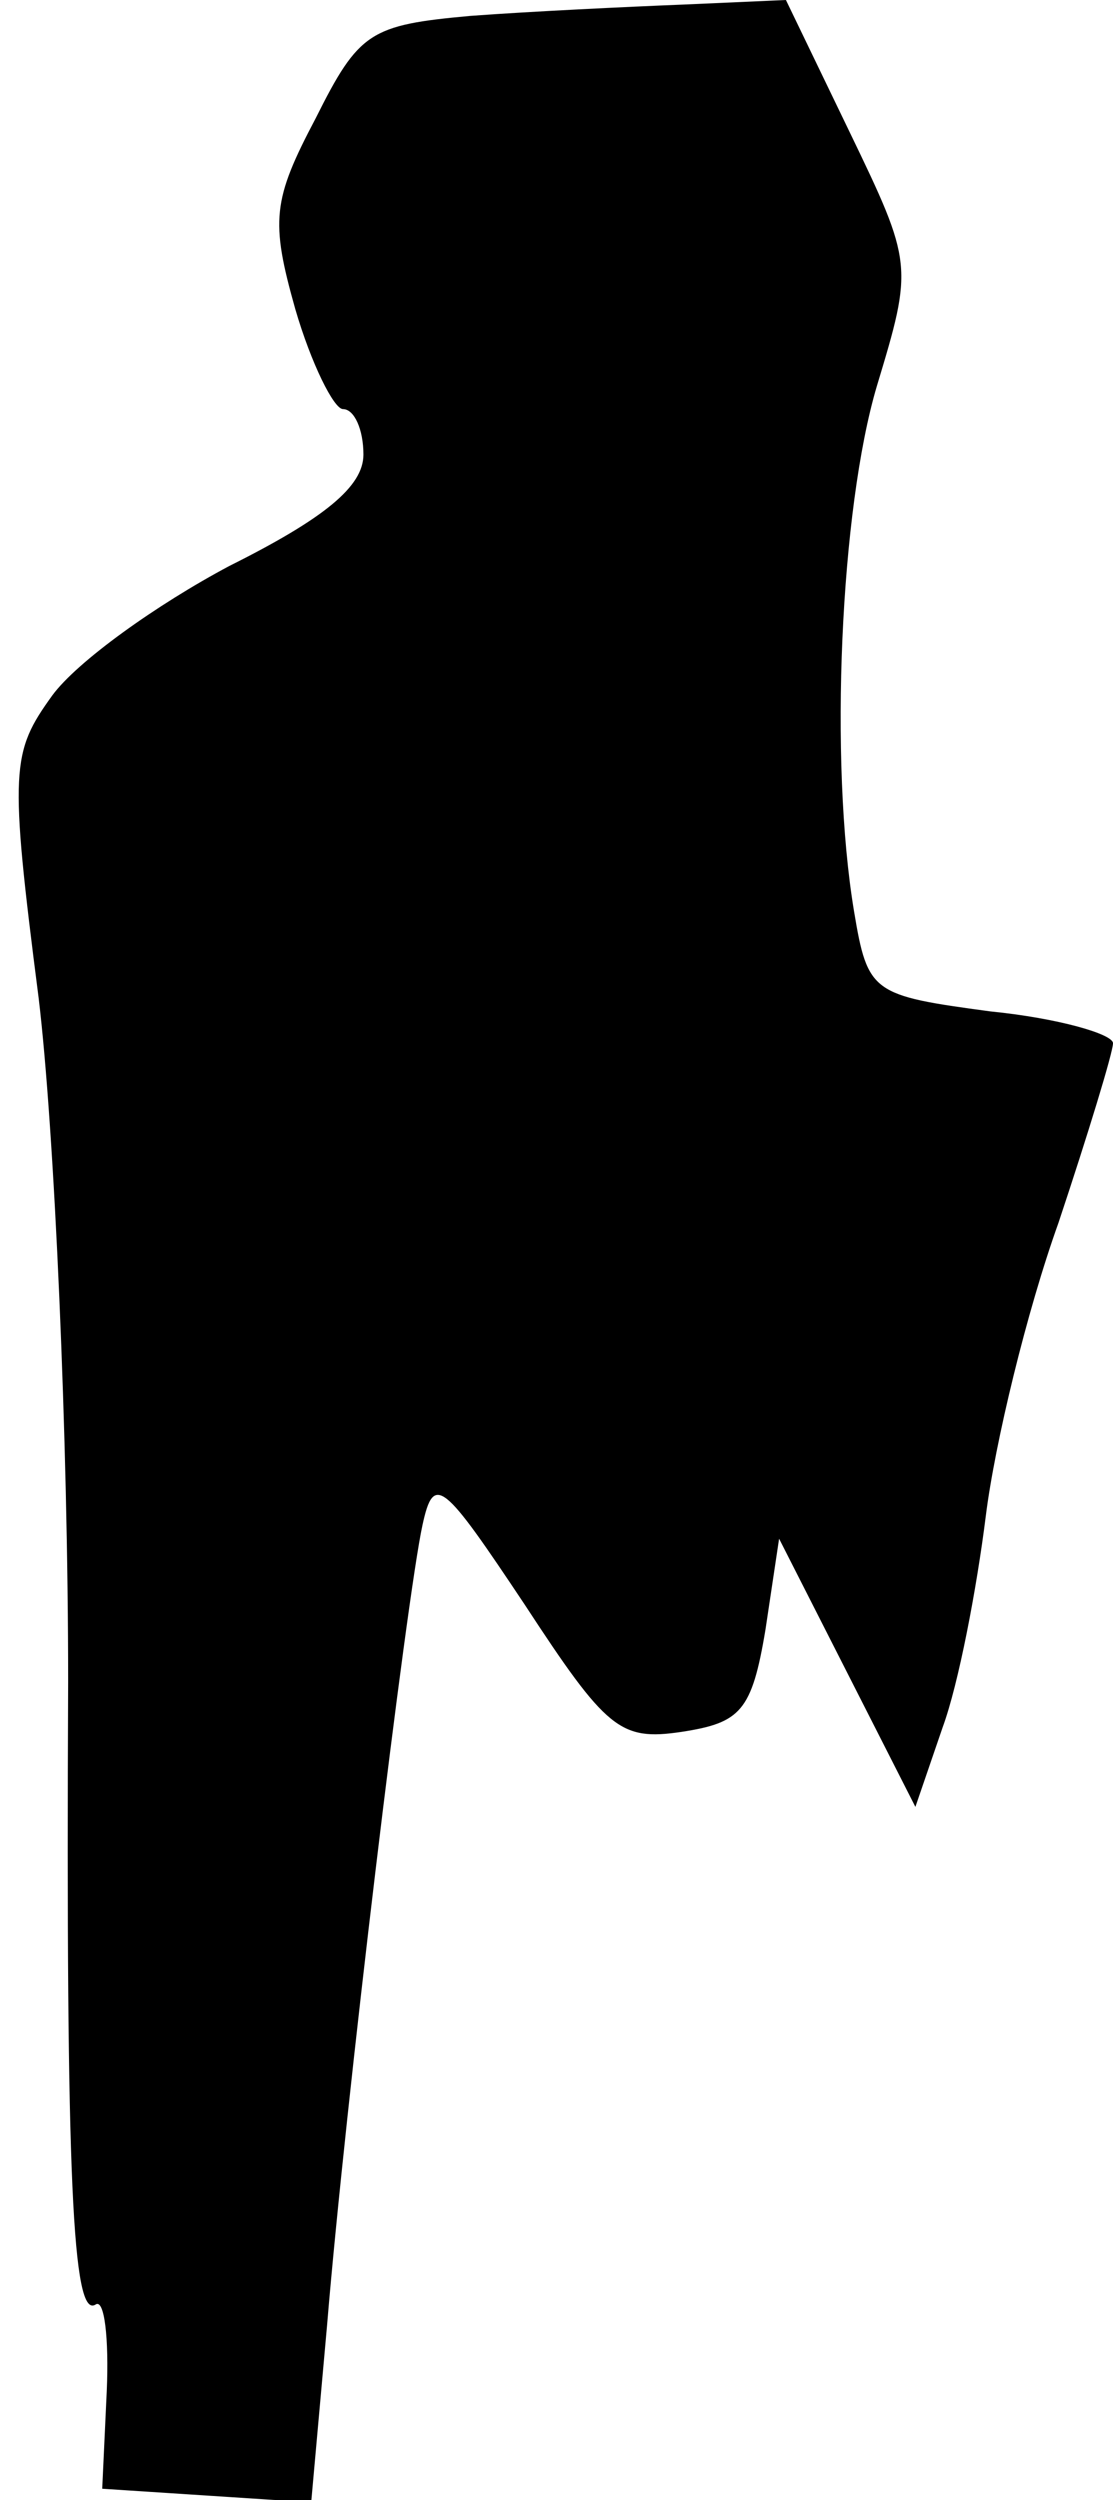 <?xml version="1.0" standalone="no"?>
<!DOCTYPE svg PUBLIC "-//W3C//DTD SVG 20010904//EN"
 "http://www.w3.org/TR/2001/REC-SVG-20010904/DTD/svg10.dtd">
<svg version="1.0" xmlns="http://www.w3.org/2000/svg"
 width="49pt" height="110pt" viewBox="0 0 49 110"
 preserveAspectRatio="xMidYMid meet">
<g transform="translate(0,110) scale(0.1,-0.1)"
fill="#000000" stroke="none">
<path fill="#000000" stroke="none" d="M207 1093 c-44 -4 -49 -7 -68 -45 -19
-36 -20 -45 -9 -84 7 -24 17 -44 21 -44 5 0 9 -9 9 -20 0 -14 -17 -28 -59 -49
-32 -17 -67 -42 -78 -57 -18 -25 -19 -32 -6 -133 7 -58 13 -194 13 -301 -1
-220 2 -280 12 -274 4 3 6 -15 5 -38 l-2 -43 46 -3 46 -3 7 78 c8 97 35 320
42 352 5 23 9 19 45 -35 36 -55 42 -60 69 -56 26 4 31 9 37 45 l6 40 30 -59
30 -59 12 35 c7 19 15 61 19 93 4 32 18 90 32 129 13 39 24 75 24 79 0 4 -24
11 -54 14 -52 7 -54 8 -60 44 -11 66 -6 177 10 231 16 53 16 54 -12 112 l-28
58 -45 -2 c-25 -1 -67 -3 -94 -5z"/>
</g>
</svg>
